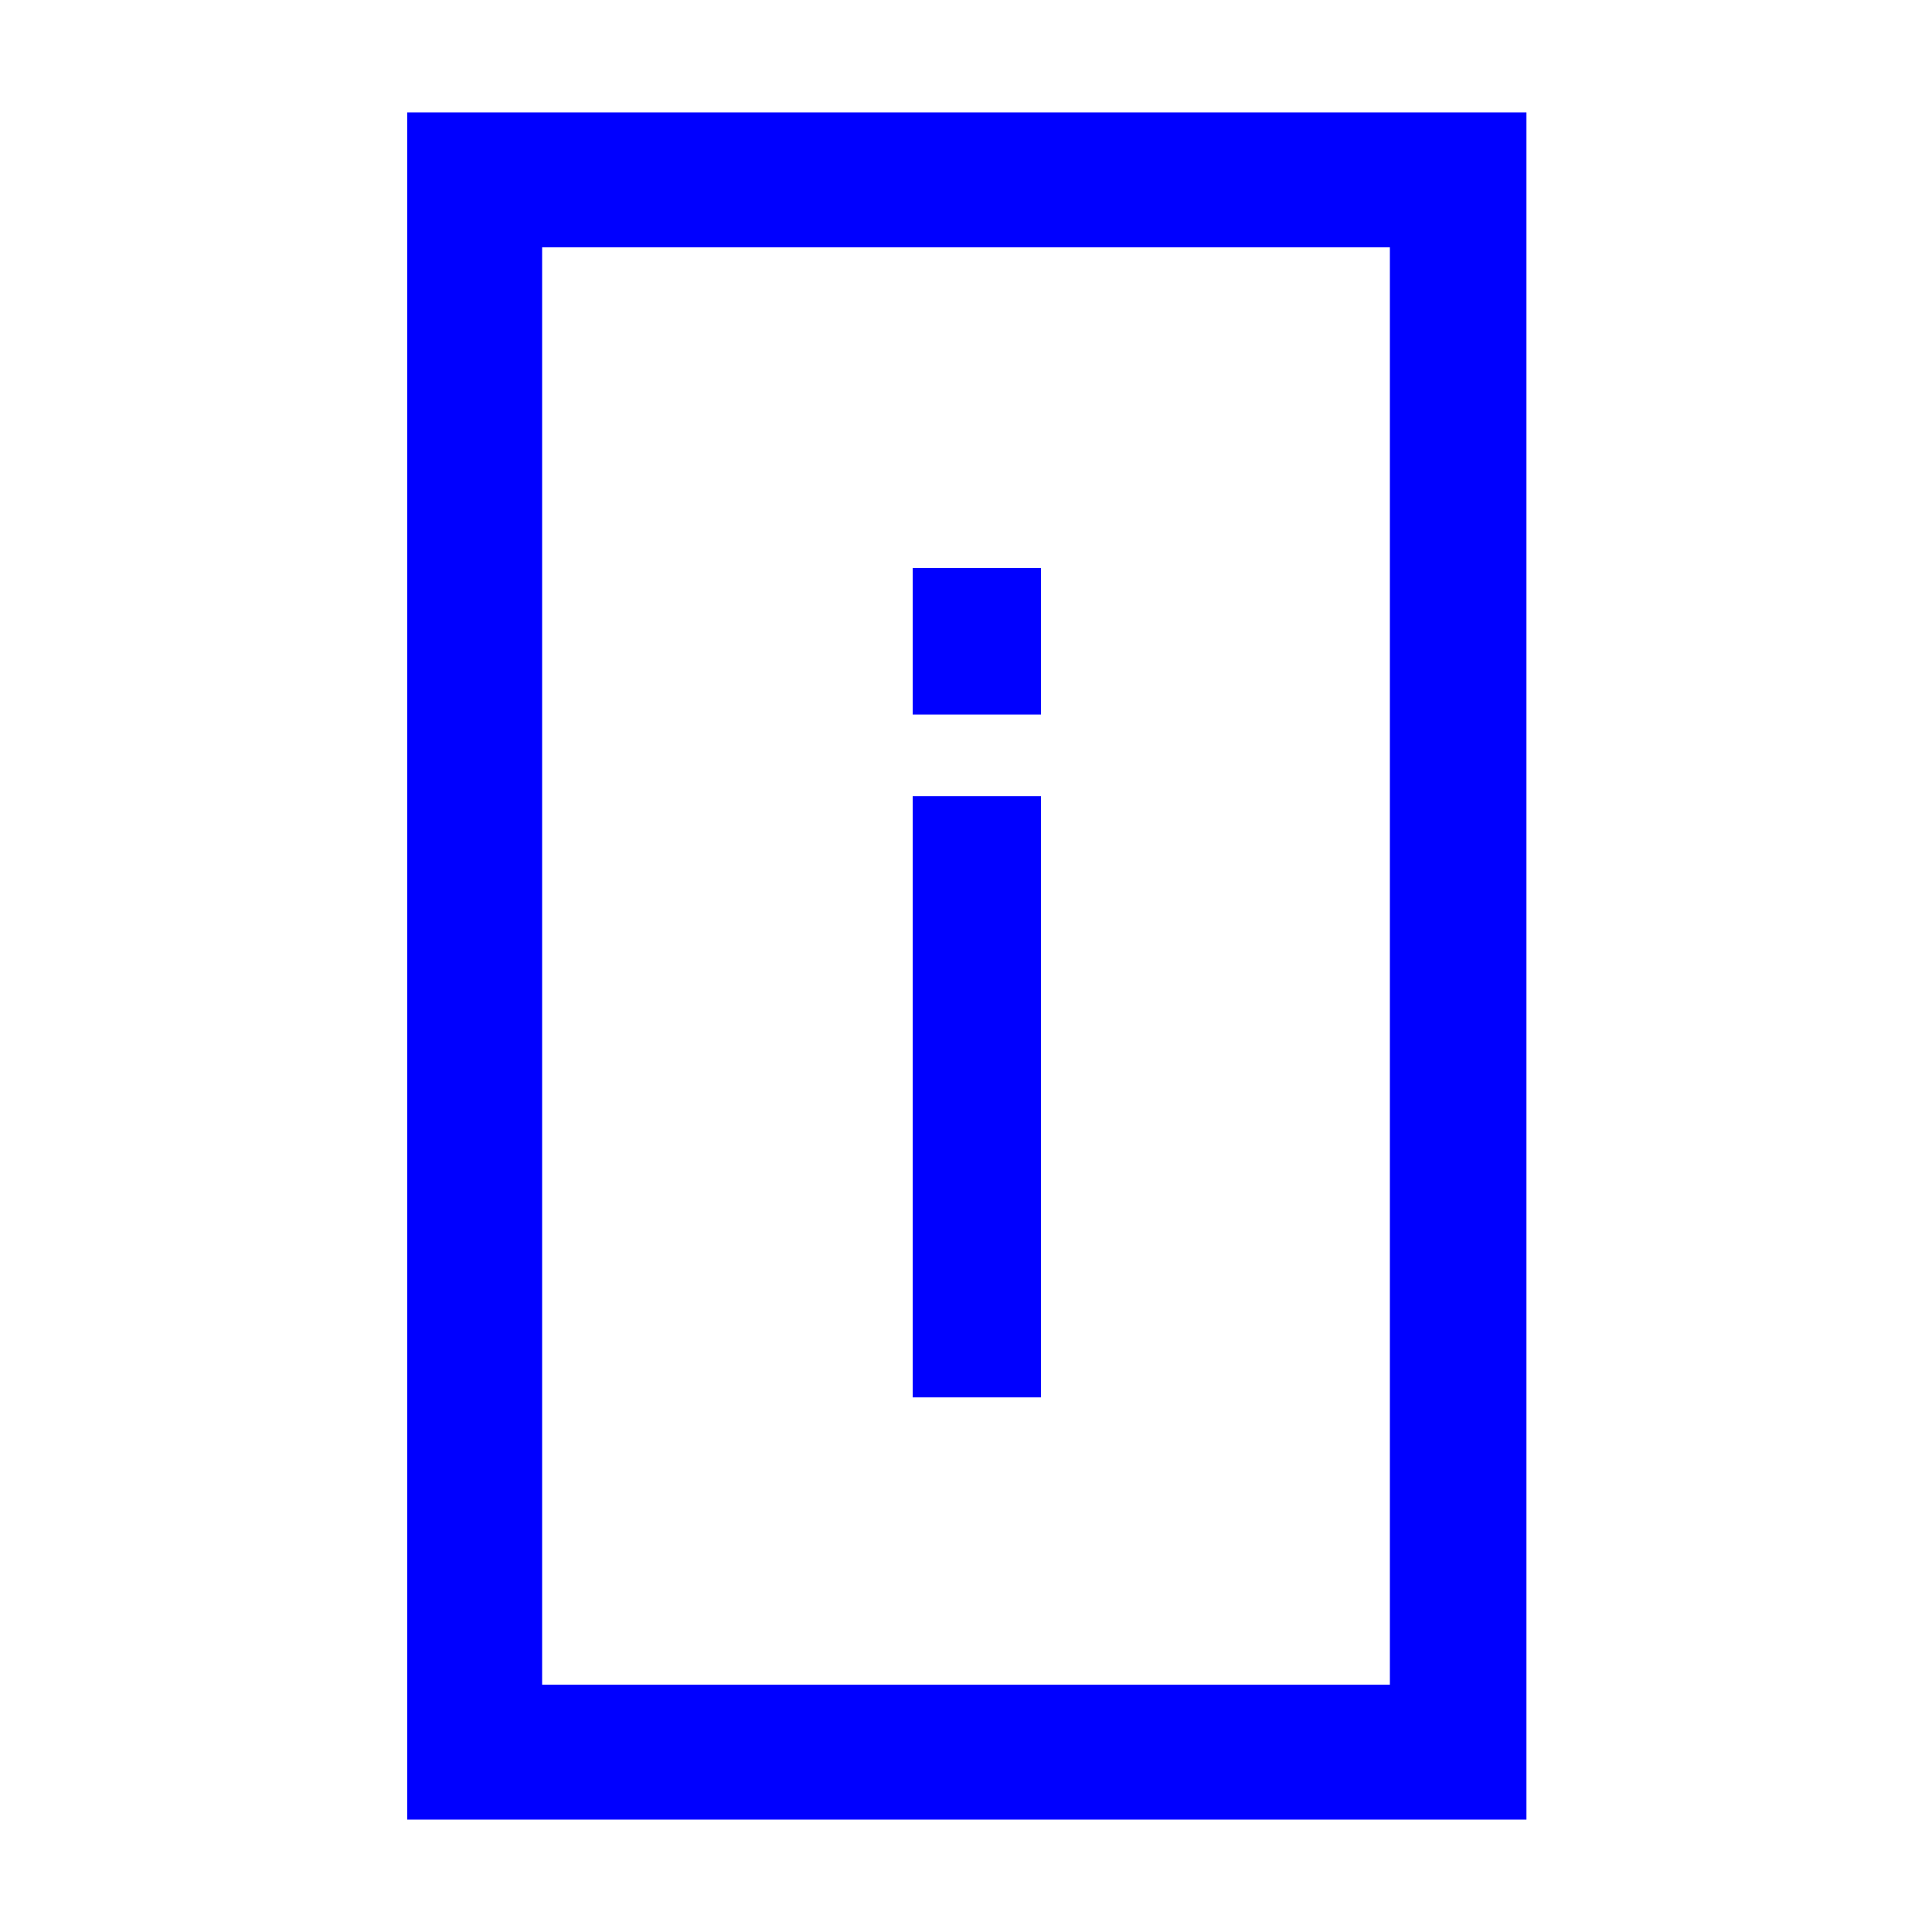 <?xml version="1.0" encoding="UTF-8"?>

<svg version="1.2" width="150px" height="150px" viewBox="0 0 1160 1160" xmlns="http://www.w3.org/2000/svg" xmlns:xlink="http://www.w3.org/1999/xlink">
 <g visibility="visible" id="MasterSlide_1_Standard">
  <g id="DrawingGroup_1">
   <g>
   <path fill="rgb(0,0,255)" stroke="none" d="M 245,68 C 469,68 692,68 916,68 916,409 916,751 916,1092 692,1092 469,1092 245,1092 245,751 245,409 245,68 Z M 325,1052 C 311,1039 298,1025 285,1012 482,1012 679,1012 876,1012 862,1025 849,1039 835,1052 835,737 835,423 835,108 849,121 862,135 876,148 679,148 482,148 285,148 298,135 311,121 325,108 325,423 325,737 325,1052 Z"/>
   <path fill="none" stroke="rgb(0,0,255)" id="Drawing_1_0" d="M 245,68 C 469,68 692,68 916,68 916,409 916,751 916,1092 692,1092 469,1092 245,1092 245,751 245,409 245,68 Z"/>
   <path fill="none" stroke="rgb(0,0,255)" id="Drawing_1_1" d="M 325,1052 C 311,1039 298,1025 285,1012 482,1012 679,1012 876,1012 862,1025 849,1039 835,1052 835,737 835,423 835,108 849,121 862,135 876,148 679,148 482,148 285,148 298,135 311,121 325,108 325,423 325,737 325,1052 Z"/>
   </g>
   <g>
   <path fill="rgb(0,0,255)" stroke="none" d="M 548,429 C 548,400 548,370 548,341 574,341 600,341 625,341 625,370 625,400 625,429 L 548,429 Z M 548,839 C 548,719 548,598 548,478 574,478 600,478 625,478 625,598 625,719 625,839 L 548,839 Z"/>
    <rect fill="none" stroke="none" x="547" y="340" width="80" height="500"/>
   </g>
  </g>
 </g>
</svg>